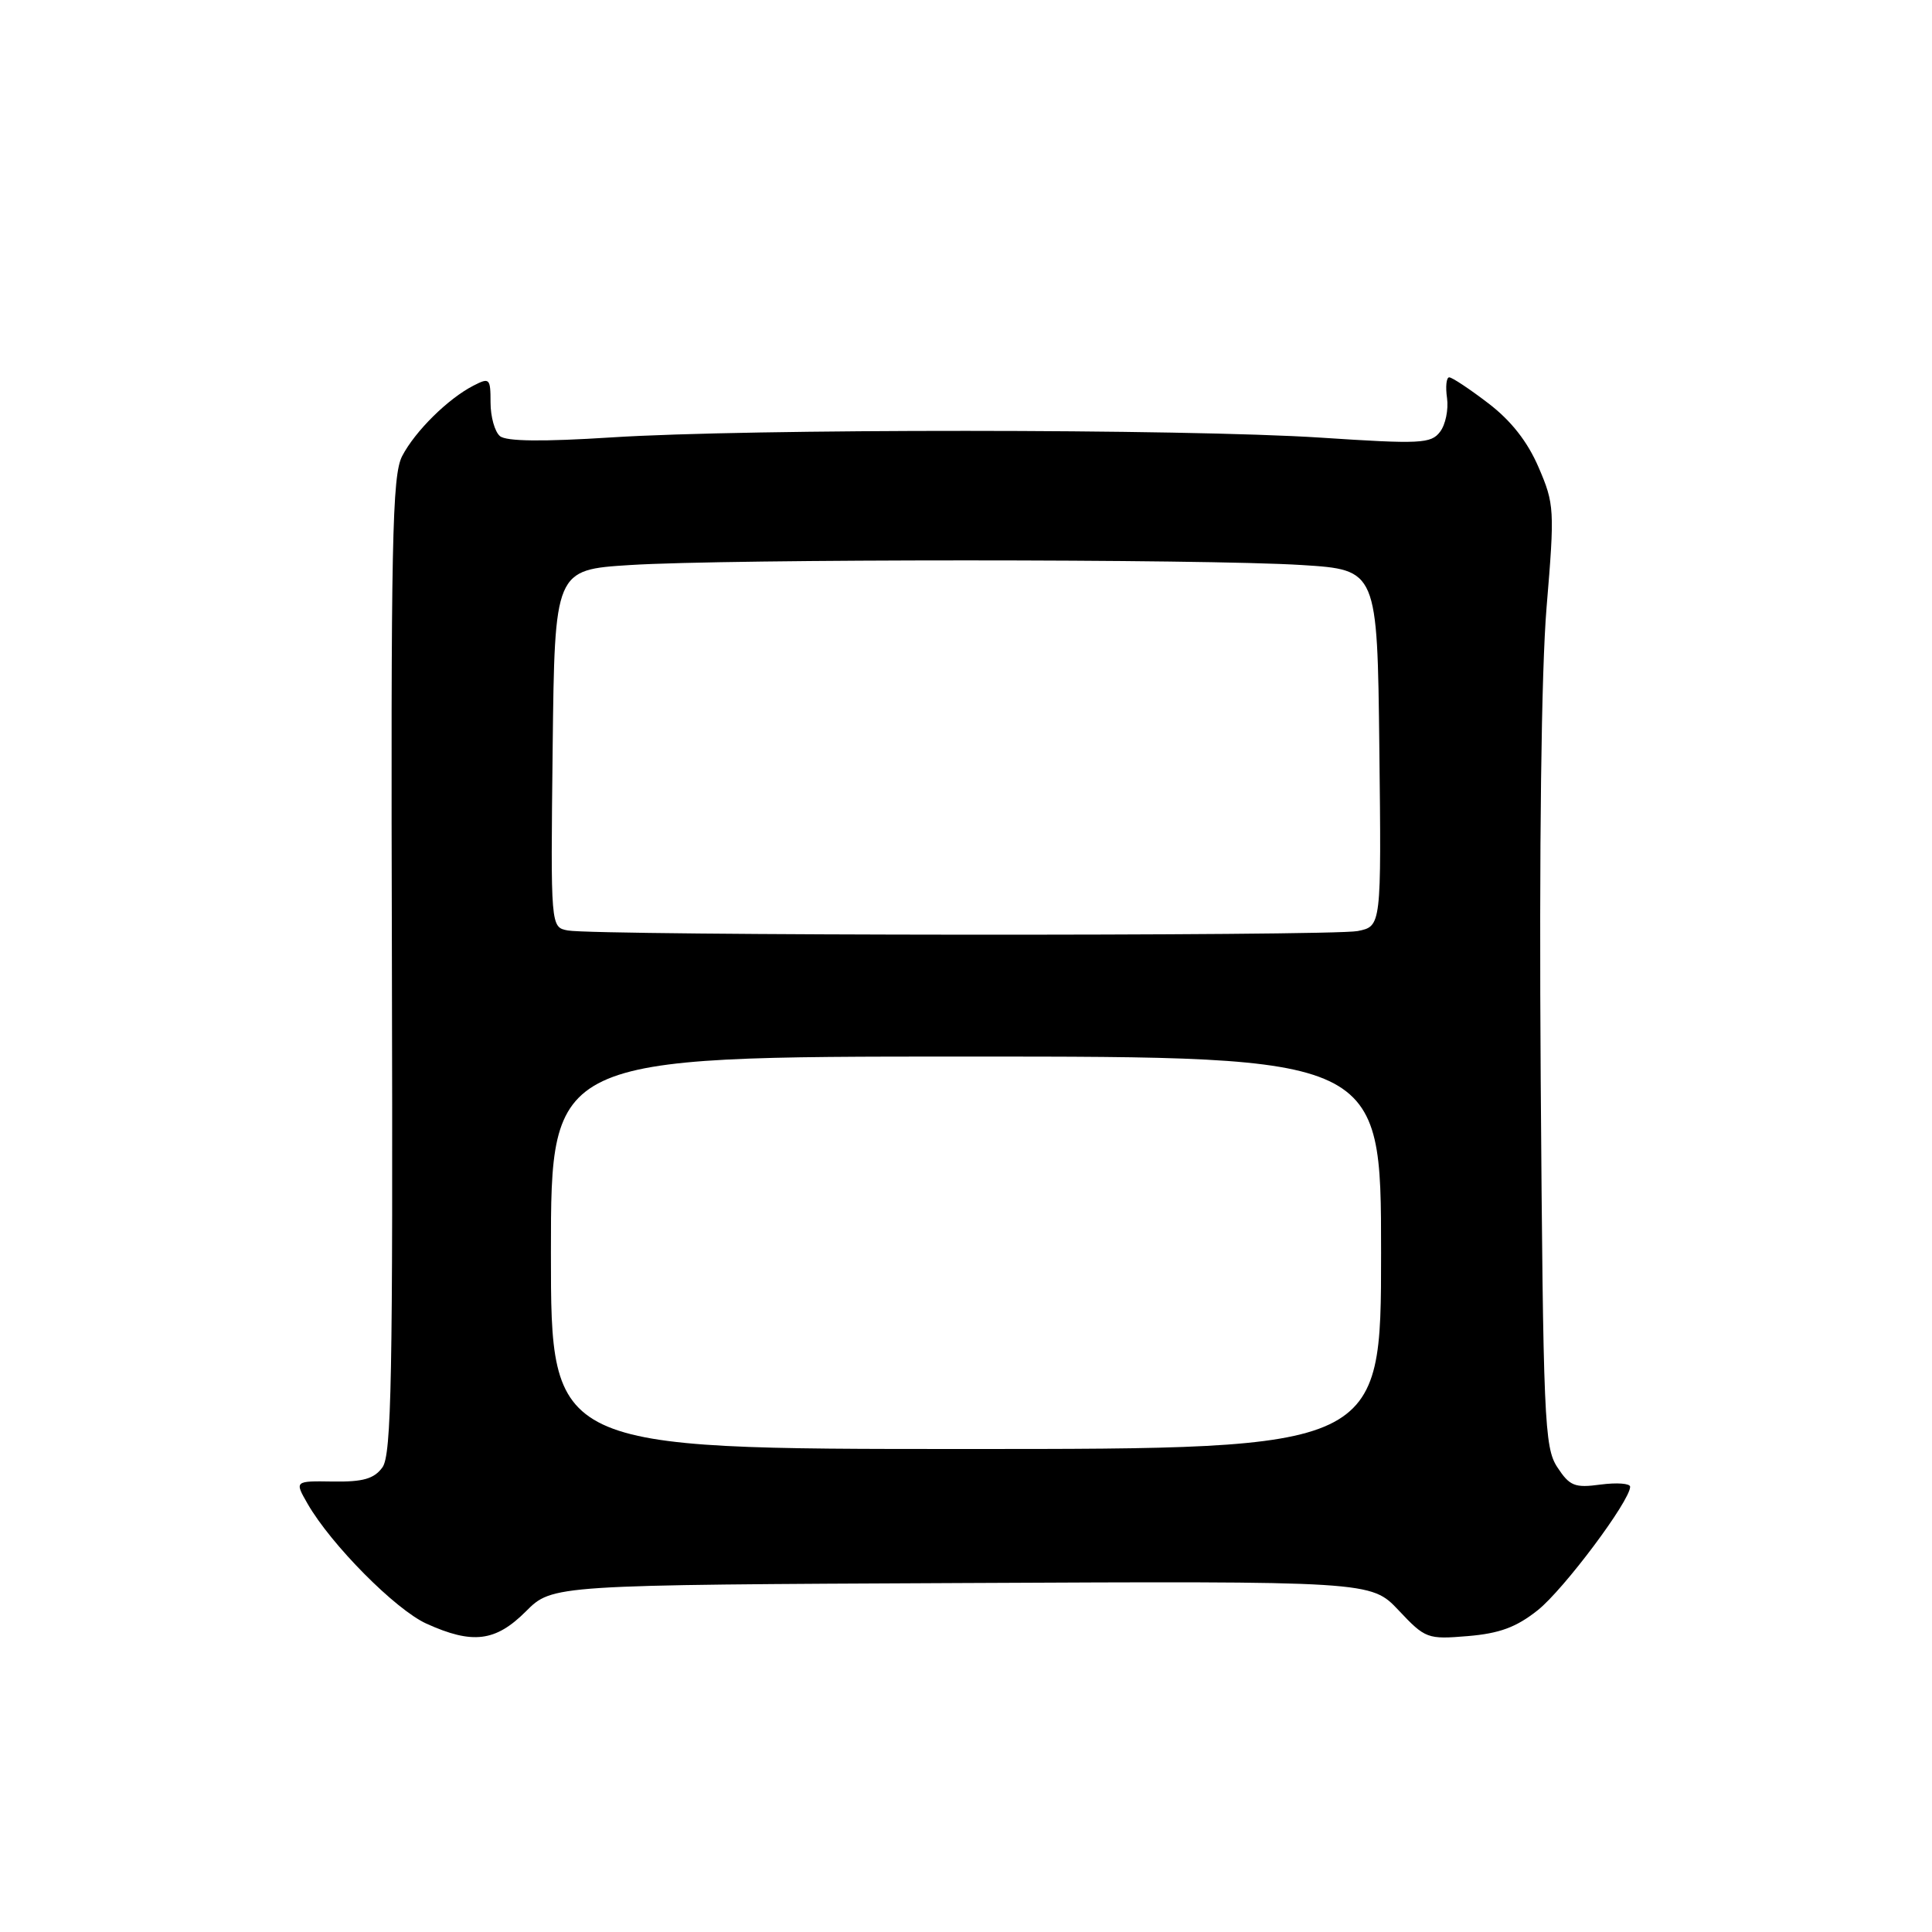 <?xml version="1.0" encoding="UTF-8" standalone="no"?>
<!DOCTYPE svg PUBLIC "-//W3C//DTD SVG 1.1//EN" "http://www.w3.org/Graphics/SVG/1.1/DTD/svg11.dtd" >
<svg xmlns="http://www.w3.org/2000/svg" xmlns:xlink="http://www.w3.org/1999/xlink" version="1.1" viewBox="0 0 256 256">
 <g >
 <path fill="currentColor"
d=" M 69.69 213.51 C 73.19 210.01 73.19 210.01 127.42 209.76 C 181.66 209.50 181.66 209.50 185.32 213.37 C 188.86 217.13 189.14 217.24 194.50 216.79 C 198.69 216.44 200.92 215.62 203.76 213.36 C 207.22 210.60 216.00 198.87 216.00 197.00 C 216.00 196.56 214.25 196.43 212.10 196.71 C 208.65 197.18 207.99 196.91 206.35 194.41 C 204.63 191.78 204.48 188.25 204.15 142.76 C 203.94 112.21 204.23 88.89 204.93 80.46 C 206.01 67.52 205.97 66.79 203.87 61.92 C 202.41 58.52 200.22 55.73 197.20 53.43 C 194.73 51.54 192.41 50.00 192.03 50.00 C 191.65 50.00 191.52 51.24 191.74 52.75 C 191.95 54.26 191.54 56.28 190.81 57.22 C 189.62 58.79 188.22 58.86 175.00 57.99 C 156.98 56.81 99.12 56.79 81.00 57.96 C 71.90 58.54 67.09 58.49 66.25 57.79 C 65.56 57.22 65.00 55.22 65.00 53.34 C 65.00 50.13 64.87 50.00 62.75 51.09 C 59.37 52.82 55.01 57.13 53.29 60.43 C 51.96 62.99 51.78 71.69 51.93 127.93 C 52.07 182.48 51.88 192.80 50.67 194.44 C 49.57 195.95 48.10 196.37 44.13 196.31 C 39.02 196.23 39.02 196.23 40.76 199.26 C 43.87 204.67 52.39 213.27 56.50 215.14 C 62.61 217.91 65.66 217.54 69.69 213.51 Z  M 73.00 166.00 C 73.00 140.00 73.00 140.00 128.00 140.00 C 183.00 140.00 183.00 140.00 183.00 166.00 C 183.00 192.00 183.00 192.00 128.00 192.00 C 73.00 192.00 73.00 192.00 73.00 166.00 Z  M 75.23 123.29 C 72.96 122.86 72.96 122.86 73.23 99.18 C 73.50 75.50 73.50 75.50 83.50 74.87 C 96.45 74.05 159.55 74.05 172.50 74.87 C 182.50 75.50 182.50 75.50 182.77 99.12 C 183.04 122.74 183.04 122.74 179.89 123.37 C 176.43 124.06 78.87 123.99 75.23 123.29 Z "/>
</g>
</svg>
